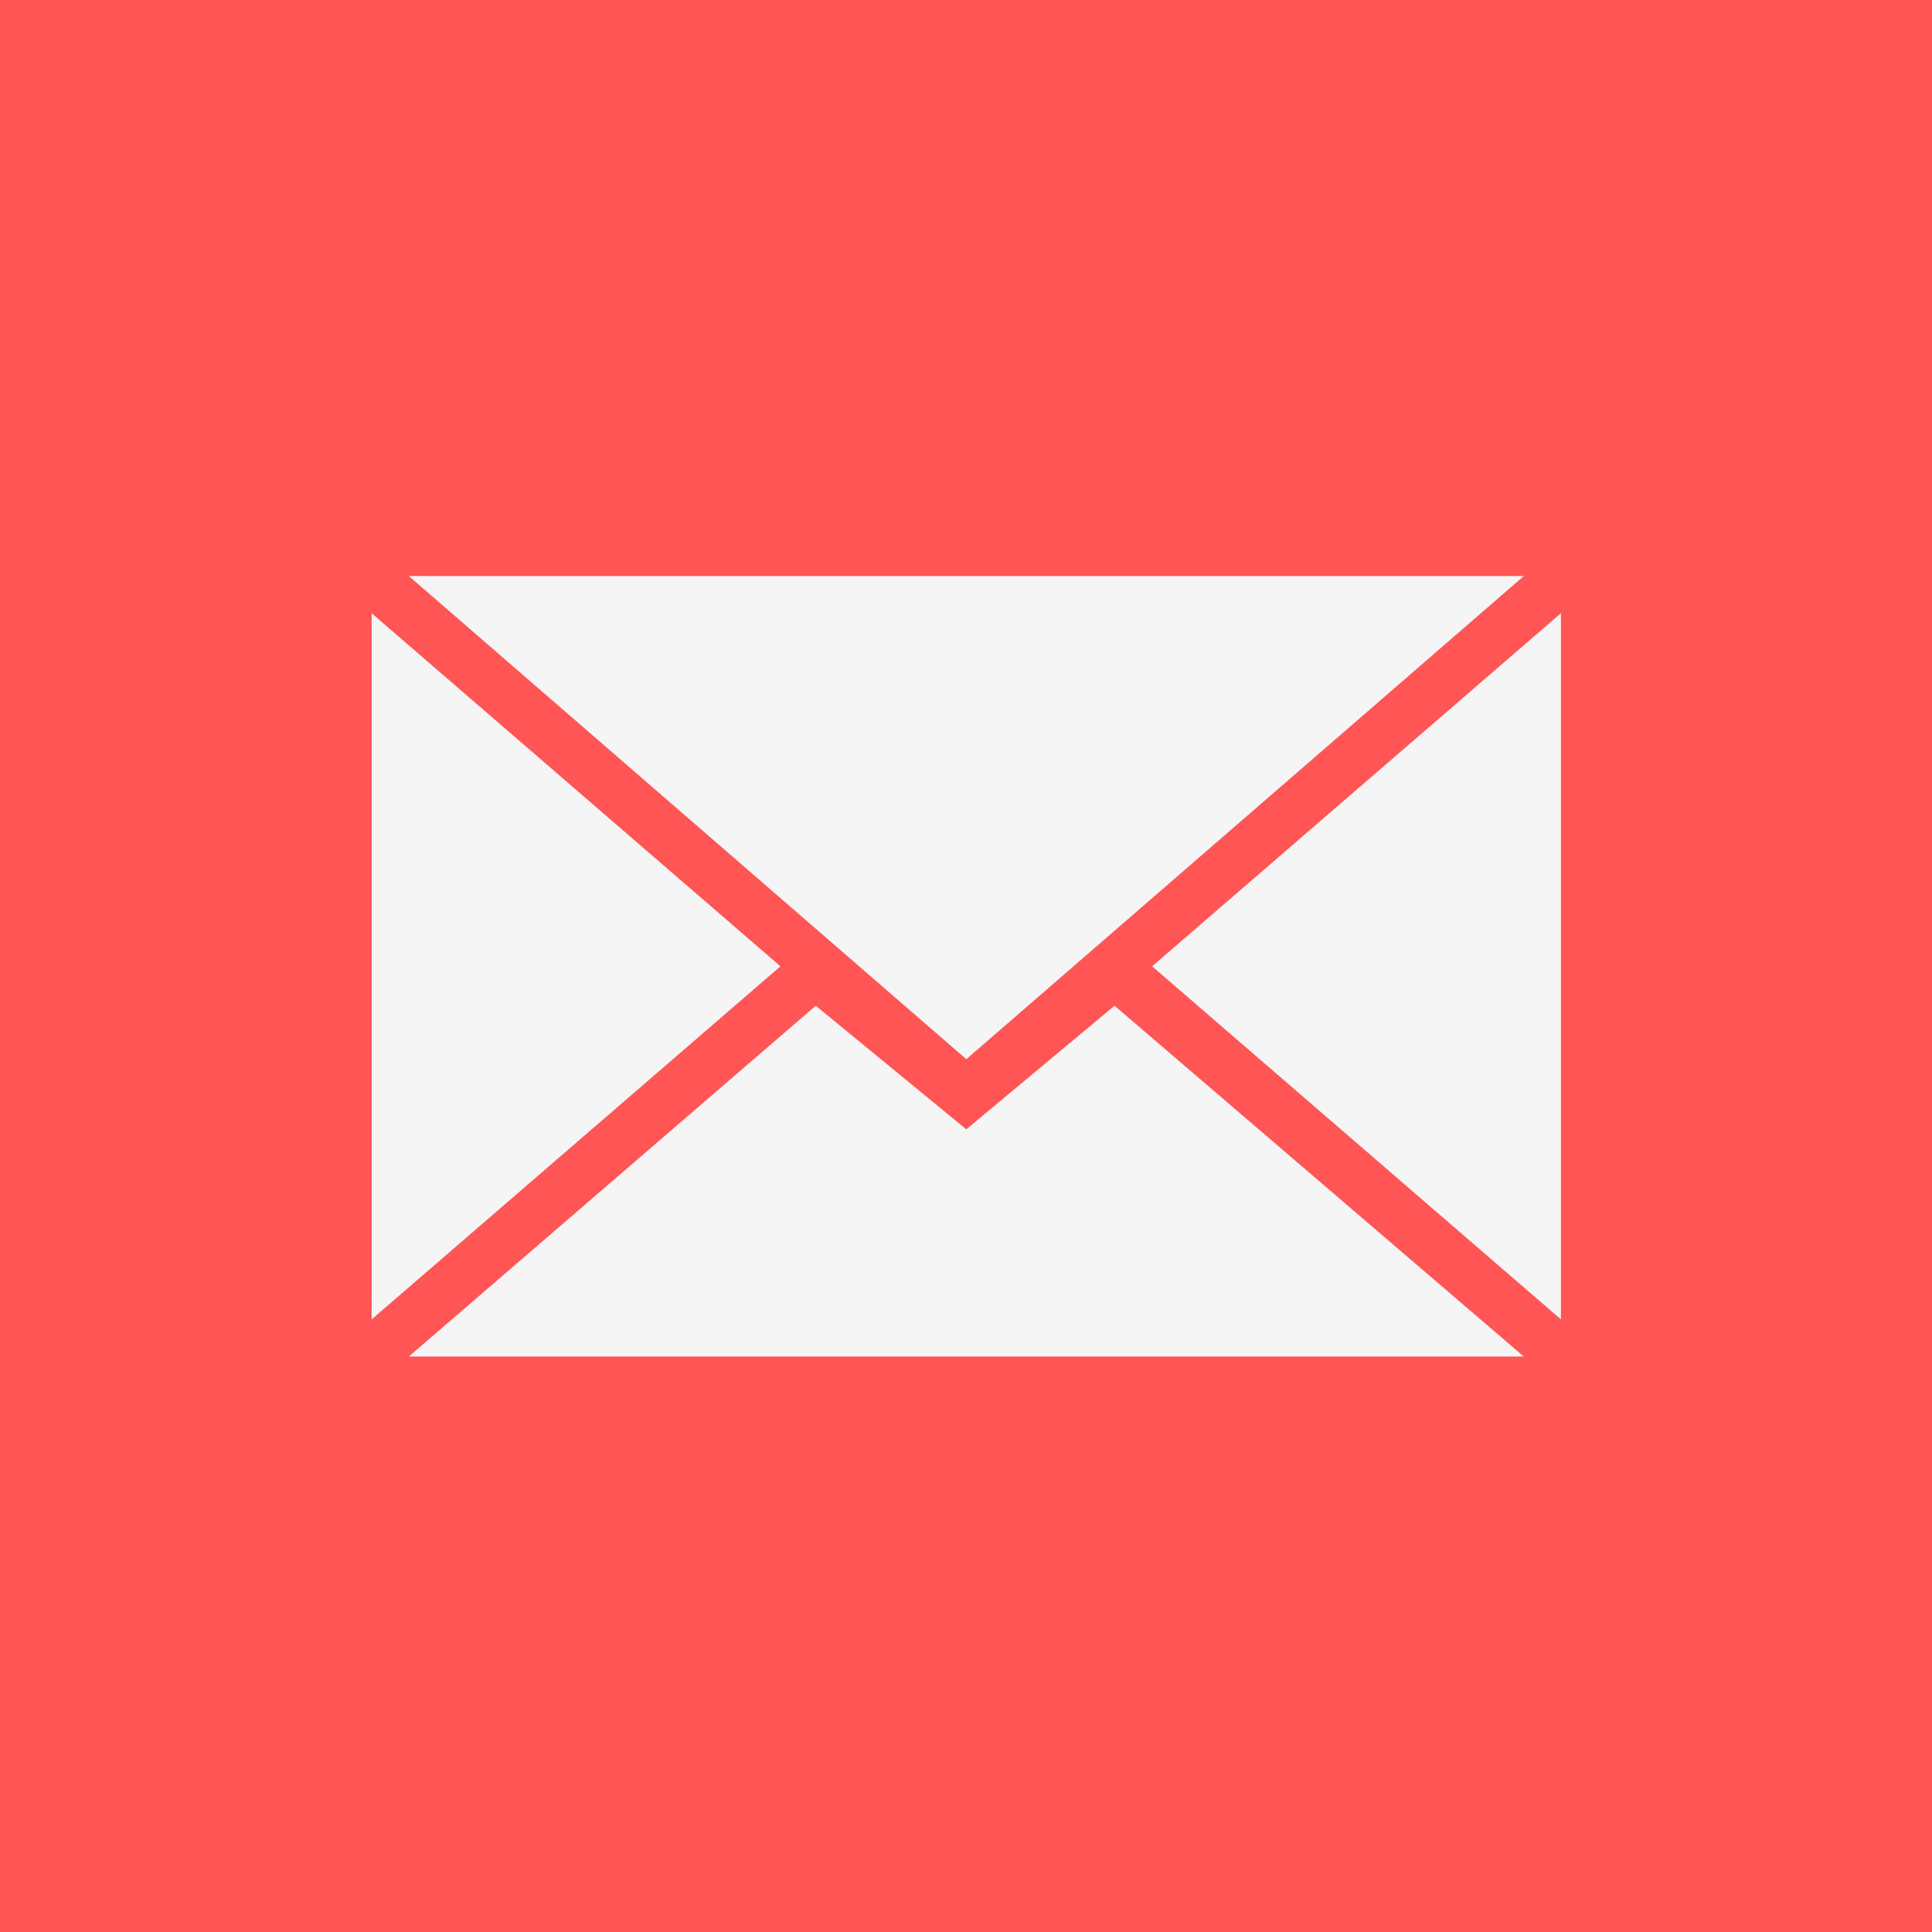 <?xml version="1.0" encoding="UTF-8" standalone="no"?>
<svg
   xmlns:dc="http://purl.org/dc/elements/1.1/"
   xmlns:cc="http://creativecommons.org/ns#"
   xmlns:rdf="http://www.w3.org/1999/02/22-rdf-syntax-ns#"
   xmlns:svg="http://www.w3.org/2000/svg"
   xmlns="http://www.w3.org/2000/svg"
   xmlns:sodipodi="http://sodipodi.sourceforge.net/DTD/sodipodi-0.dtd"
   xmlns:inkscape="http://www.inkscape.org/namespaces/inkscape"
   height="64"
   version="1.1"
   viewBox="0 0 64 64"
   width="64"
   id="svg2"
   inkscape:version="0.91 r13725"
   sodipodi:docname="mail.svg">
  <rect x="0" y="0" width="64" height="64" fill="#333333" stroke="none"/>
  <sodipodi:namedview
     pagecolor="#ffffff"
     bordercolor="#666666"
     borderopacity="1"
     objecttolerance="10"
     gridtolerance="10"
     guidetolerance="10"
     inkscape:pageopacity="0"
     inkscape:pageshadow="2"
     inkscape:window-width="1920"
     inkscape:window-height="1019"
     id="namedview14"
     showgrid="false"
     inkscape:zoom="4.7011552"
     inkscape:cx="-45.148287"
     inkscape:cy="48.892197"
     inkscape:window-x="0"
     inkscape:window-y="0"
     inkscape:window-maximized="1"
     inkscape:current-layer="flat" />
  <defs
     id="defs6" />
  <g
     id="flat"
     transform="matrix(1.067,0,0,1.067,-0.602,1.203)"
     style="fill:none;fill-rule:evenodd;stroke:none;stroke-width:1">
    <rect
       style="fill:#ff5555;fill-opacity:1;stroke:#ff5555;stroke-width:0.866;stroke-opacity:1"
       id="rect3346"
       width="59.134"
       height="59.134"
       x="0.997"
       y="-0.695" />
    <path
       style="fill:#f5f5f5;fill-opacity:1"
       inkscape:connector-curvature="0"
       id="path12"
       d="m 30.564,31.757 17.308,-15 -34.615,0 17.308,15 z m -4.675,-1.66 4.675,3.837 4.602,-3.837 12.706,10.891 -34.615,0 12.633,-10.891 z m -13.787,9.737 0,-21.923 12.692,10.962 -12.692,10.962 z m 36.923,0 0,-21.923 -12.692,10.962 12.692,10.962 z" />
  </g>
</svg>
